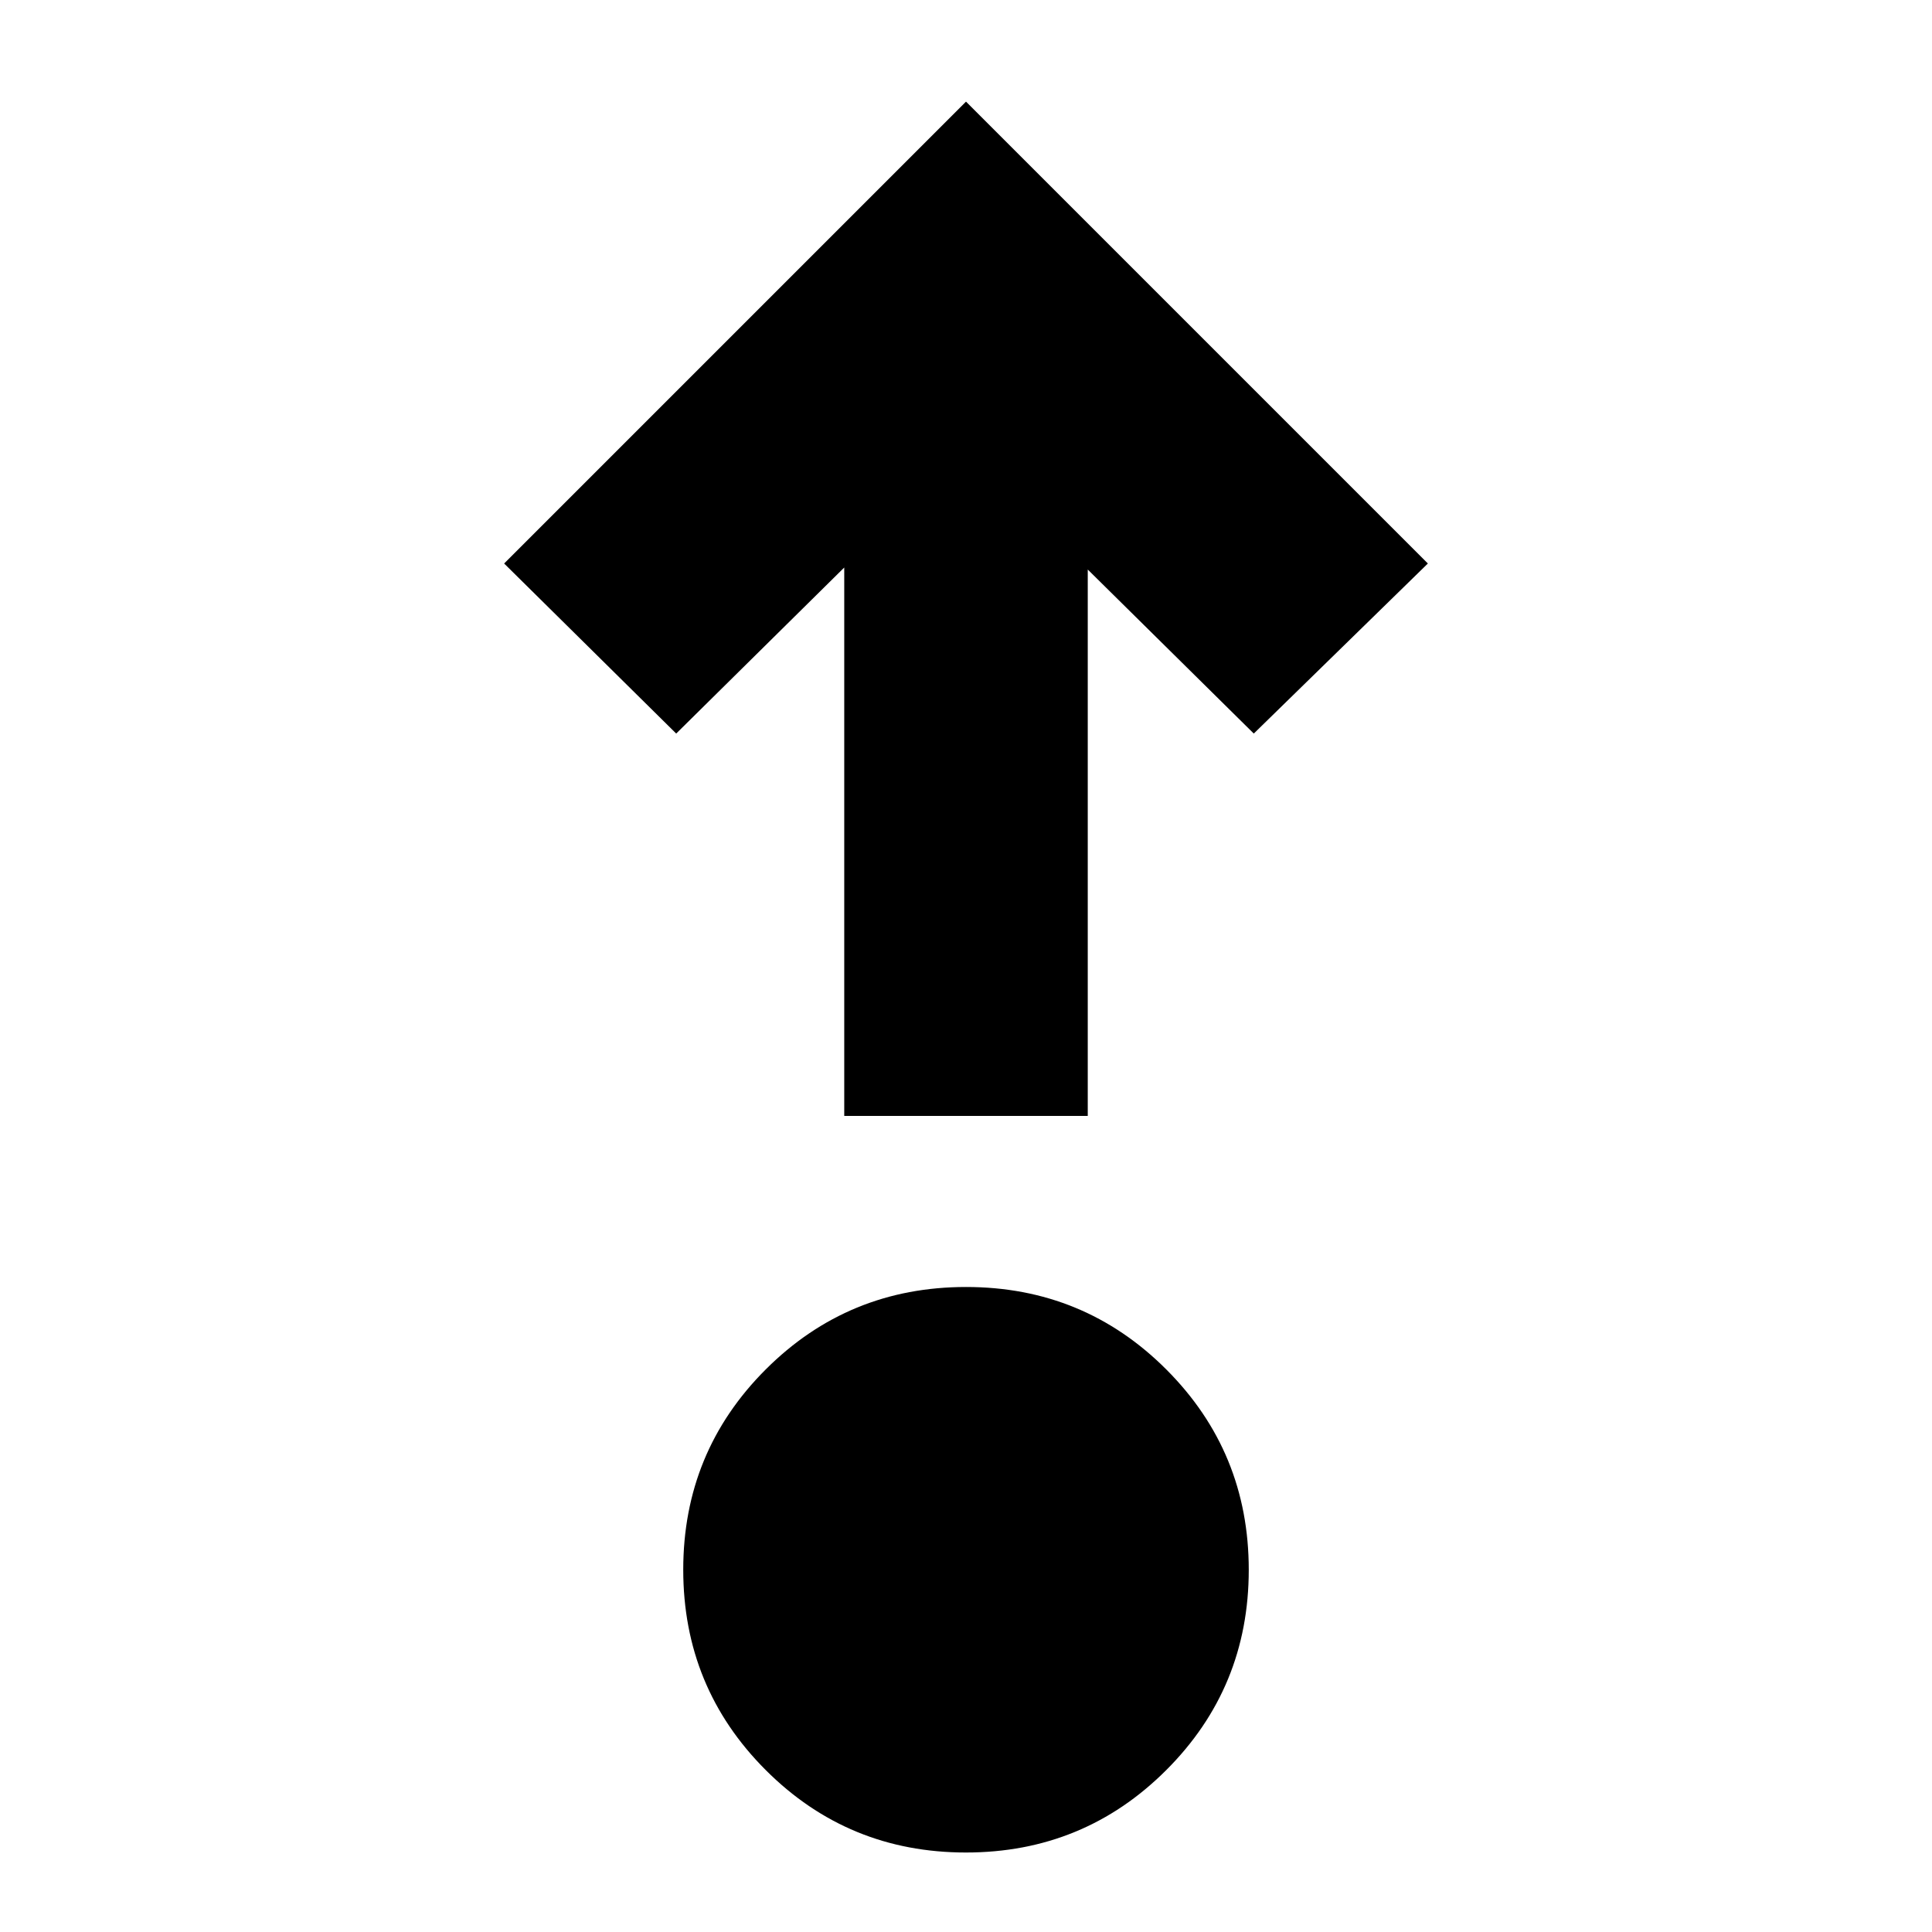 <svg xmlns="http://www.w3.org/2000/svg" height="24" viewBox="0 -960 960 960" width="24"><path d="M479.97-39.5q-58.55 0-99.51-40.99-40.96-40.99-40.96-99.54 0-58.55 40.99-99.51 40.99-40.96 99.54-40.96 58.55 0 99.51 40.99 40.96 40.99 40.96 99.54 0 58.55-40.99 99.51-40.99 40.96-99.54 40.96Zm-60.47-366V-678L336-595.5 250.5-680 480-909.5 709.5-680 623-595.5 540.5-677v271.5h-121Z"/></svg>